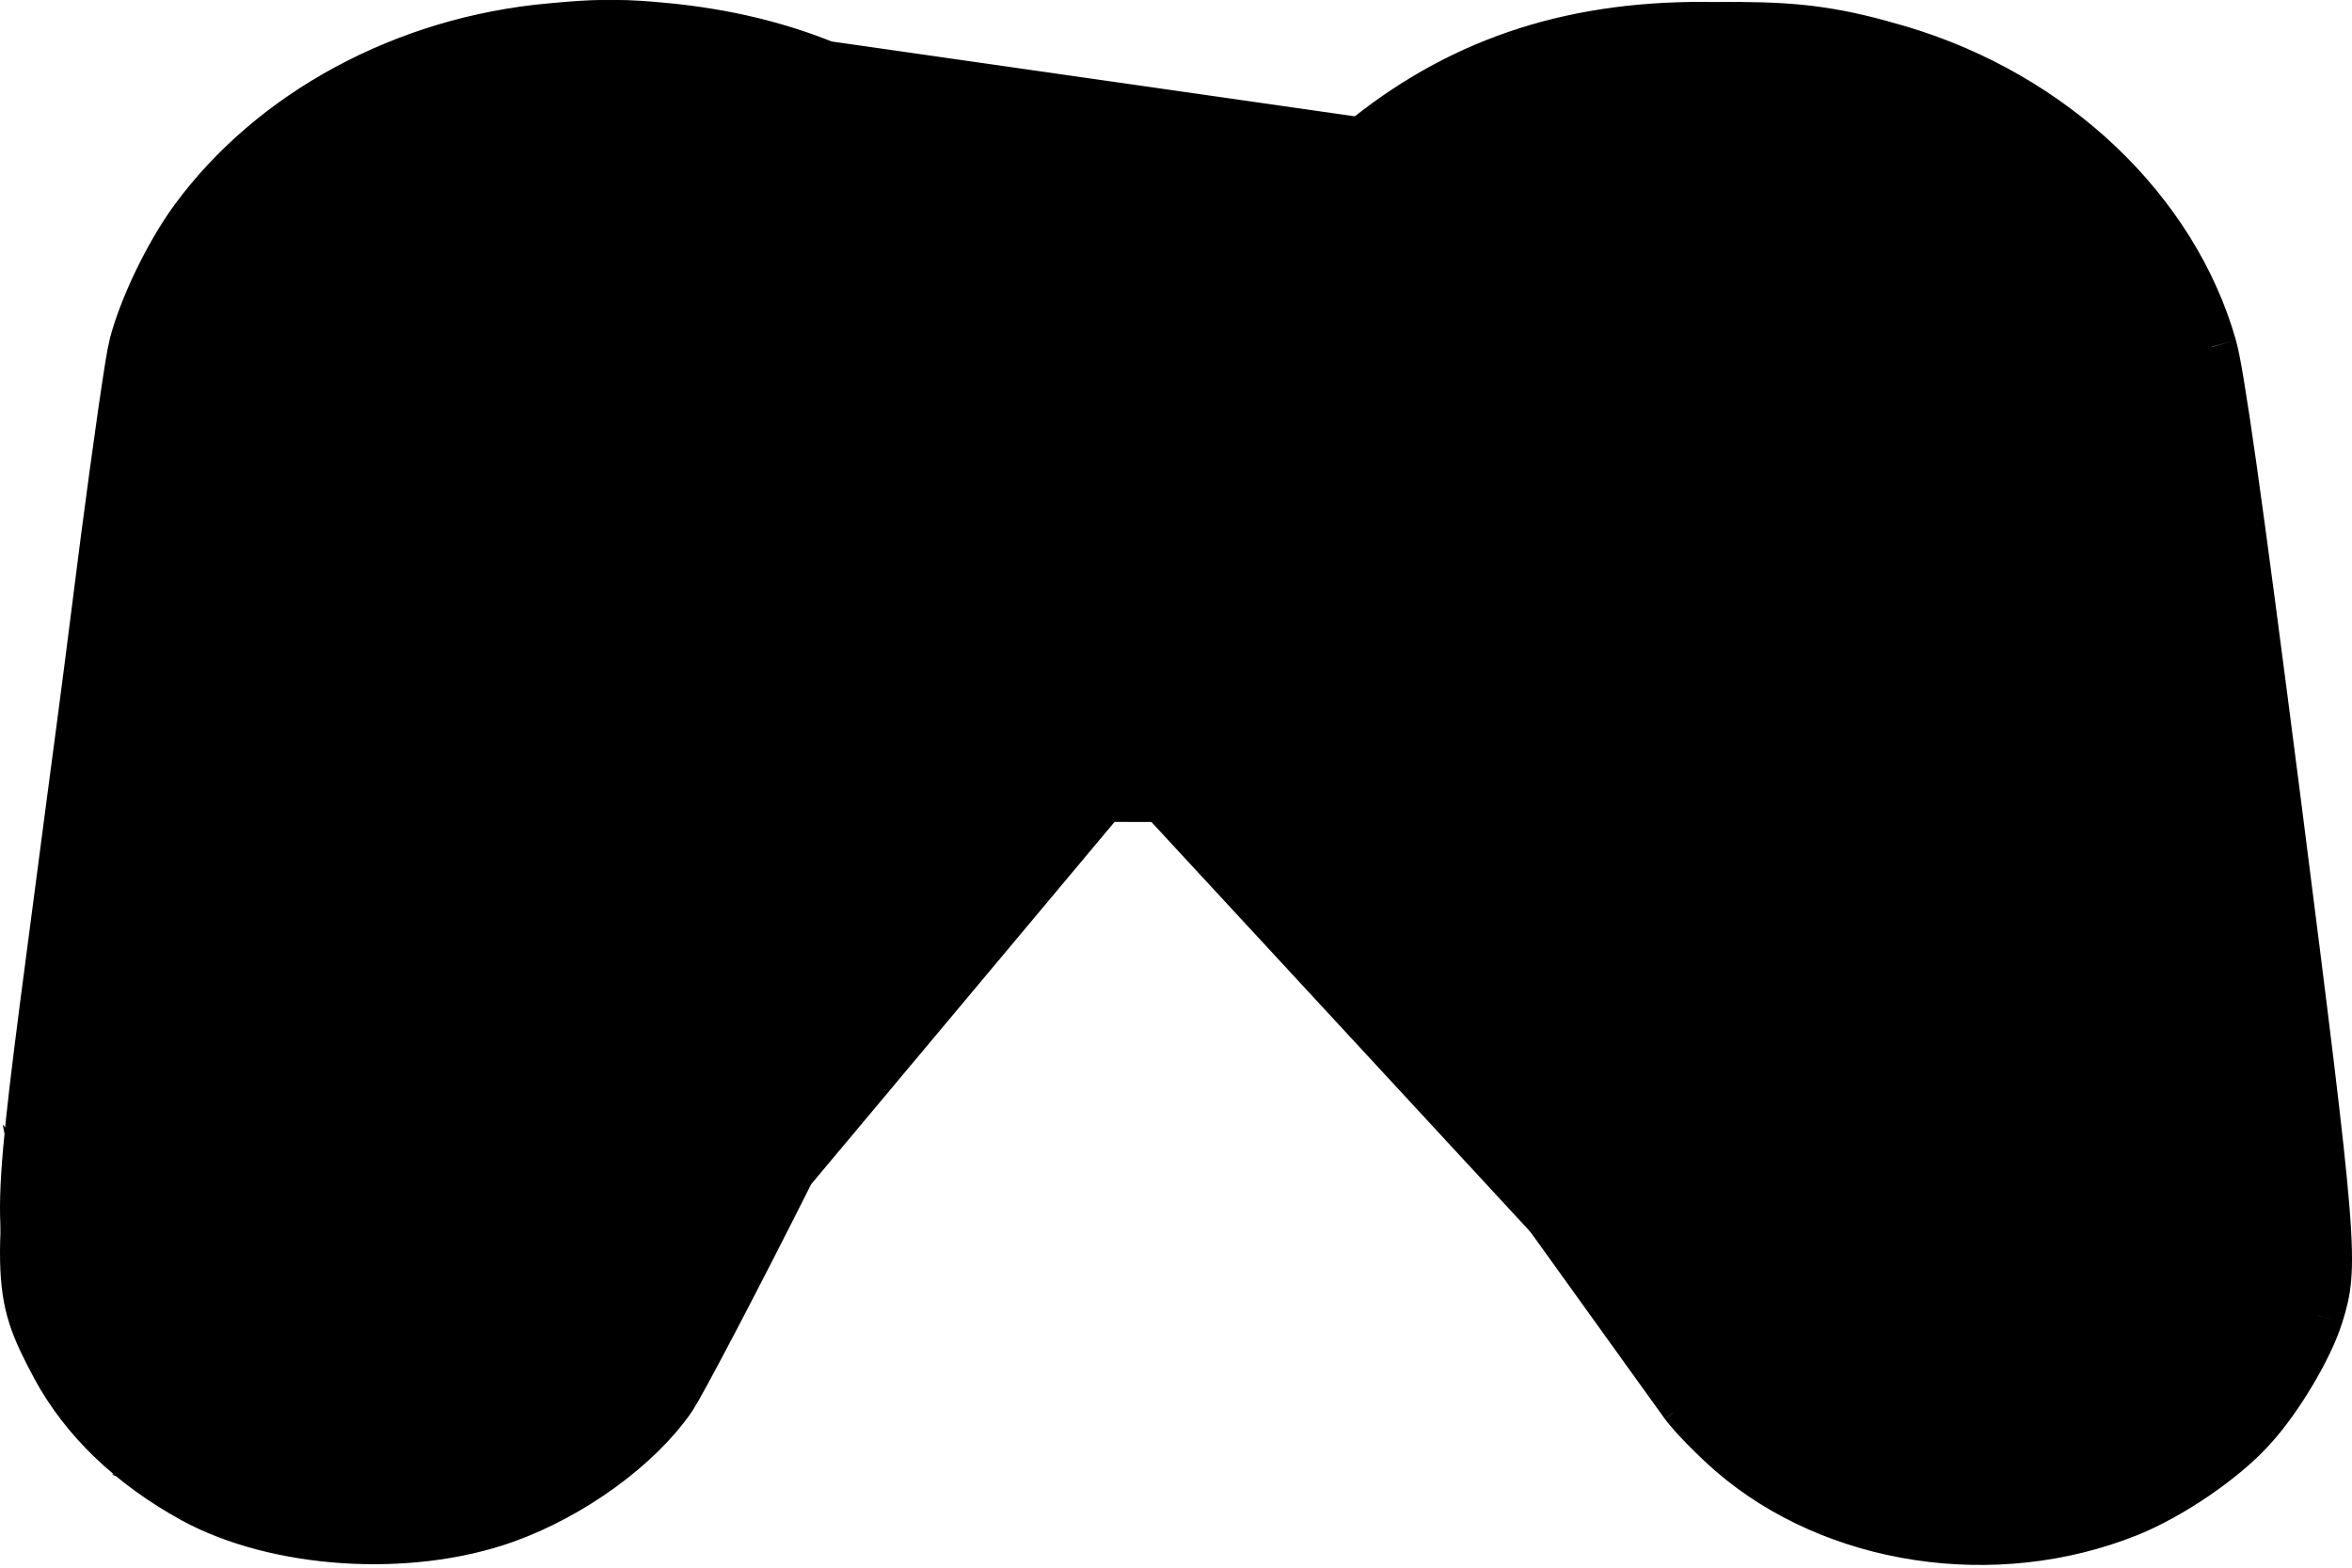 <svg width="36" height="24" viewBox="0 0 36 24" fill="none" xmlns="http://www.w3.org/2000/svg">
<path d="M10.803 0.827L10.803 0.827C10.506 0.766 9.986 0.729 9.5 0.713C9.012 0.698 8.489 0.702 8.181 0.741L8.177 0.742C7.236 0.87 6.199 1.226 5.349 1.718C4.375 2.28 3.38 3.315 2.909 4.286C2.909 4.286 2.909 4.286 2.909 4.286L2.899 4.306C2.808 4.492 2.725 4.662 2.65 4.893C2.574 5.129 2.51 5.415 2.437 5.847C2.299 6.665 2.115 8.085 1.758 10.84C1.74 10.98 1.722 11.123 1.703 11.269L1.703 11.27C1.686 11.398 1.668 11.537 1.65 11.683C1.524 12.661 1.354 13.989 1.239 14.84L1.239 14.843C1.113 15.823 0.961 16.995 0.901 17.449C0.849 17.82 0.817 18.07 0.816 18.292C0.815 18.529 0.849 18.722 0.899 18.975L10.803 0.827ZM10.803 0.827L10.807 0.828M10.803 0.827L10.807 0.828M10.807 0.828C12.182 1.119 13.154 1.62 14.248 2.58L14.249 2.58M10.807 0.828L14.249 2.58M14.249 2.58L14.83 3.091M14.249 2.58L14.83 3.091M17.212 11.402L17.214 11.402C18.885 11.311 20.121 11.69 21.102 12.529C21.402 12.79 21.682 13.092 21.784 13.248C21.98 13.559 22.411 14.382 24.637 18.736C25.066 19.578 25.329 20.081 25.561 20.431C25.81 20.808 26.027 21.014 26.339 21.275L17.212 11.402ZM17.212 11.402C16.356 11.445 15.904 11.547 15.221 11.834C14.754 12.034 14.585 12.137 14.151 12.508L14.151 12.508M17.212 11.402L14.151 12.508M14.151 12.508L14.147 12.511M14.151 12.508L14.147 12.511M14.147 12.511C13.813 12.792 13.544 13.083 13.438 13.249L13.436 13.251M14.147 12.511L13.436 13.251M13.436 13.251C13.322 13.428 12.812 14.38 12.296 15.39C12.223 15.532 12.153 15.67 12.084 15.804C10.845 18.233 10.213 19.471 9.811 20.159C9.598 20.526 9.434 20.765 9.263 20.953C9.109 21.121 8.958 21.238 8.808 21.354C8.791 21.367 8.773 21.381 8.756 21.394L8.756 21.394M13.436 13.251L8.756 21.394M8.756 21.394C7.335 22.496 5.247 22.746 3.545 22.039L8.756 21.394ZM14.83 3.091H17.611H20.387L21.002 2.556C22.205 1.509 23.3 0.996 24.855 0.766C25.685 0.637 26.887 0.679 27.697 0.863C29.797 1.335 31.631 2.73 32.42 4.524C32.707 5.17 32.799 5.667 33.055 7.697M14.83 3.091L26.339 21.275C27.323 22.098 28.542 22.491 29.899 22.423C32.16 22.317 34.015 20.898 34.352 18.828C34.43 18.354 34.416 18.093 34.321 17.437M33.055 7.697C33.055 7.696 33.055 7.696 33.055 7.695L32.559 7.76L33.055 7.698C33.055 7.697 33.055 7.697 33.055 7.697ZM33.055 7.697C33.11 8.115 33.177 8.632 33.245 9.162C33.343 9.921 33.445 10.707 33.519 11.268C33.645 12.222 33.851 13.827 33.977 14.844M33.977 14.844C34.048 15.387 34.127 15.979 34.193 16.475C34.249 16.895 34.296 17.246 34.321 17.437M33.977 14.844C33.977 14.843 33.977 14.843 33.977 14.842L33.481 14.907L33.977 14.845C33.977 14.845 33.977 14.844 33.977 14.844ZM34.321 17.437C34.321 17.436 34.32 17.434 34.32 17.433L33.825 17.505L34.321 17.441C34.321 17.44 34.321 17.439 34.321 17.437ZM8.437 0.55L8.435 0.55C6.237 0.748 4.246 1.835 3.073 3.433C2.689 3.959 2.302 4.769 2.16 5.33L2.159 5.332C2.138 5.415 2.079 5.777 1.998 6.338C1.92 6.88 1.826 7.571 1.733 8.278C1.555 9.694 1.388 10.973 1.368 11.12C1.349 11.258 1.137 12.86 0.898 14.688L0.898 14.689C0.617 16.82 0.487 17.901 0.501 18.605C0.508 18.942 0.548 19.174 0.615 19.384C0.685 19.599 0.79 19.811 0.954 20.113C1.364 20.859 2.035 21.504 2.959 22.005C4.173 22.654 6.094 22.787 7.516 22.291C8.503 21.944 9.475 21.241 9.954 20.55C10.01 20.468 10.235 20.065 10.57 19.434C10.897 18.82 11.31 18.027 11.73 17.204L11.73 17.203L11.795 17.077C12.778 15.152 13.282 14.167 13.604 13.611C13.771 13.323 13.901 13.128 14.037 12.969C14.166 12.817 14.291 12.711 14.416 12.604C14.422 12.598 14.429 12.593 14.435 12.587C14.999 12.105 15.746 11.752 16.463 11.634L16.464 11.634C16.735 11.59 17.189 11.572 17.611 11.572C18.033 11.572 18.486 11.59 18.758 11.634L18.759 11.634C19.244 11.714 19.747 11.91 20.188 12.166C20.627 12.42 21.038 12.751 21.318 13.125C21.46 13.312 21.589 13.529 21.981 14.277C22.379 15.035 23.063 16.369 24.319 18.82L24.333 18.848C24.334 18.848 24.334 18.848 24.334 18.848C24.547 19.263 24.769 19.679 24.956 20.013C25.152 20.363 25.286 20.584 25.33 20.64L25.331 20.64L25.337 20.649C25.444 20.793 25.756 21.11 26.023 21.339C27.516 22.611 29.87 22.972 31.831 22.196C32.451 21.949 33.221 21.428 33.623 20.99L33.623 20.99L33.626 20.986C34.013 20.573 34.461 19.826 34.601 19.38L34.602 19.378C34.663 19.185 34.699 19.052 34.716 18.858C34.734 18.653 34.731 18.365 34.691 17.871C34.611 16.881 34.391 15.163 33.959 11.823C33.671 9.609 33.459 8.026 33.305 6.948C33.147 5.848 33.055 5.318 33.008 5.165L33.008 5.165L33.007 5.159C32.445 3.21 30.69 1.541 28.415 0.872C27.526 0.613 26.982 0.535 26.061 0.529C24.001 0.524 22.347 1.096 20.886 2.303L20.27 2.814L20.131 2.928H19.951H17.611H15.271H15.091L14.952 2.814L14.336 2.304C14.336 2.303 14.336 2.303 14.336 2.303C13.099 1.282 11.697 0.711 9.974 0.544C9.338 0.485 9.137 0.484 8.437 0.55ZM3.545 22.039C2.178 21.473 1.168 20.327 0.9 18.975L3.545 22.039Z" fill="black" stroke="black"/>
<path d="M8.62 0.552L8.621 0.551C9.337 0.484 9.543 0.484 10.193 0.546C11.954 0.719 13.389 1.311 14.655 2.372C14.655 2.372 14.655 2.372 14.655 2.372L15.285 2.901L15.424 3.018H15.606H17.998H20.389H20.571L20.711 2.901L21.34 2.372L8.62 0.552ZM8.62 0.552C6.374 0.757 4.336 1.885 3.134 3.546C2.74 4.094 2.343 4.936 2.197 5.521L2.196 5.523M8.62 0.552L2.196 5.523M2.196 5.523C2.174 5.611 2.114 5.988 2.031 6.569C1.951 7.131 1.855 7.847 1.761 8.581C1.578 10.05 1.408 11.377 1.387 11.528C1.367 11.672 1.151 13.333 0.907 15.229L0.907 15.229M2.196 5.523L0.907 15.229M0.907 15.229C0.62 17.439 0.487 18.562 0.501 19.295C0.508 19.646 0.549 19.89 0.619 20.109C0.691 20.335 0.799 20.556 0.966 20.869C1.388 21.647 2.076 22.317 3.022 22.838C4.264 23.512 6.229 23.649 7.682 23.135C8.692 22.775 9.688 22.045 10.18 21.325C10.238 21.239 10.468 20.819 10.811 20.165C11.145 19.528 11.567 18.706 11.996 17.852L11.996 17.852M0.907 15.229L11.996 17.852M11.996 17.852L12.062 17.721C13.068 15.725 13.582 14.703 13.911 14.127C14.081 13.829 14.214 13.628 14.351 13.464C14.483 13.308 14.61 13.198 14.737 13.087C14.744 13.081 14.75 13.076 14.757 13.07C15.332 12.571 16.093 12.205 16.825 12.084L16.826 12.083M11.996 17.852L16.826 12.083M16.826 12.083C17.103 12.038 17.567 12.02 17.998 12.02C18.429 12.02 18.892 12.038 19.169 12.083L19.171 12.084M16.826 12.083L19.171 12.084M19.171 12.084C19.665 12.166 20.178 12.369 20.629 12.634C21.077 12.897 21.495 13.239 21.779 13.625C21.924 13.817 22.055 14.041 22.456 14.817C22.862 15.603 23.561 16.986 24.845 19.528L24.86 19.557C25.077 19.988 25.305 20.419 25.496 20.766C25.696 21.129 25.834 21.359 25.88 21.419L25.88 21.419M19.171 12.084L25.88 21.419M25.88 21.419L25.887 21.428M25.88 21.419L25.887 21.428M25.887 21.428C25.997 21.578 26.317 21.909 26.59 22.146C28.119 23.468 30.527 23.841 32.532 23.036C33.166 22.78 33.955 22.239 34.367 21.783L34.367 21.783L34.371 21.778M25.887 21.428L34.371 21.778M34.371 21.778C34.767 21.349 35.227 20.572 35.371 20.105L35.372 20.104M34.371 21.778L35.372 20.104M35.372 20.104C35.435 19.902 35.472 19.762 35.489 19.559C35.508 19.344 35.505 19.043 35.464 18.531C35.382 17.503 35.157 15.721 34.716 12.258C34.421 9.961 34.205 8.32 34.047 7.202C33.886 6.061 33.791 5.51 33.743 5.348L33.742 5.343M35.372 20.104L33.742 5.343M33.742 5.343C33.165 3.312 31.365 1.579 29.04 0.886M33.742 5.343L29.04 0.886M11.039 0.876L11.039 0.876C10.736 0.813 10.206 0.775 9.708 0.758C9.21 0.742 8.675 0.746 8.361 0.787L8.357 0.788C7.396 0.921 6.338 1.29 5.47 1.799C4.475 2.381 3.462 3.453 2.982 4.455C2.982 4.455 2.982 4.455 2.982 4.455C2.982 4.455 2.982 4.455 2.981 4.455L2.972 4.476C2.879 4.669 2.794 4.844 2.718 5.082C2.641 5.325 2.576 5.62 2.501 6.068C2.36 6.916 2.172 8.388 1.808 11.246C1.789 11.39 1.77 11.538 1.751 11.69L1.751 11.691C1.734 11.823 1.716 11.967 1.697 12.119C1.569 13.133 1.395 14.51 1.277 15.393L1.277 15.396L1.277 15.396C1.148 16.412 0.993 17.627 0.932 18.099C0.879 18.484 0.846 18.741 0.845 18.97C0.844 19.213 0.878 19.41 0.93 19.673L11.039 0.876ZM11.039 0.876L11.044 0.877M11.039 0.876L11.044 0.877M11.044 0.877C12.448 1.178 13.44 1.697 14.557 2.692L14.557 2.692M11.044 0.877L14.557 2.692M14.557 2.692L15.153 3.224M14.557 2.692L15.153 3.224M17.59 11.806L17.592 11.806C19.3 11.711 20.565 12.104 21.57 12.976C21.876 13.248 22.165 13.562 22.27 13.726C22.471 14.049 22.912 14.903 25.186 19.419C25.186 19.419 25.186 19.419 25.186 19.419L25.633 19.194L17.59 11.806ZM17.59 11.806C16.715 11.85 16.252 11.956 15.553 12.254C15.075 12.461 14.902 12.569 14.457 12.954L14.457 12.954M17.59 11.806L14.457 12.954M14.457 12.954L14.454 12.957M14.457 12.954L14.454 12.957M14.454 12.957C14.111 13.249 13.836 13.553 13.725 13.727L13.724 13.729M14.454 12.957L13.724 13.729M13.724 13.729C13.606 13.913 13.085 14.902 12.557 15.949C12.483 16.096 12.412 16.238 12.341 16.378C11.074 18.897 10.429 20.18 10.019 20.894C9.801 21.274 9.634 21.52 9.461 21.713C9.305 21.887 9.151 22.008 8.997 22.128C8.98 22.142 8.962 22.155 8.945 22.169L8.945 22.169M13.724 13.729L8.945 22.169M8.945 22.169C7.495 23.31 5.364 23.57 3.625 22.837L8.945 22.169ZM29.04 0.886C28.131 0.617 27.575 0.536 26.633 0.53C24.528 0.525 22.836 1.118 21.341 2.372L29.04 0.886ZM15.153 3.224H17.998H20.837L21.467 2.667C22.695 1.582 23.813 1.051 25.401 0.812C26.25 0.679 27.478 0.723 28.305 0.913C30.451 1.403 32.32 2.848 33.123 4.701C33.415 5.367 33.508 5.879 33.77 7.985C33.826 8.419 33.895 8.956 33.965 9.506C34.065 10.293 34.169 11.107 34.245 11.689C34.373 12.678 34.583 14.342 34.712 15.397C34.785 15.96 34.866 16.575 34.934 17.088C34.991 17.525 35.039 17.888 35.064 18.086C35.161 18.765 35.175 19.034 35.096 19.521C34.753 21.654 32.868 23.125 30.555 23.235C29.169 23.305 27.925 22.898 26.922 22.046L15.153 3.224ZM3.625 22.837C2.229 22.251 1.202 21.066 0.93 19.673L3.625 22.837Z" fill="black" stroke="black"/>
<path d="M25.287 2.706C24.247 3.273 24.71 4.697 25.937 4.697C26.534 4.697 26.925 4.493 27.163 4.045C27.382 3.642 27.283 3.205 26.905 2.865C26.633 2.621 26.407 2.542 25.977 2.542C25.665 2.542 25.532 2.576 25.287 2.706Z" fill="black"/>
<path d="M8.754 2.825C8.589 2.899 8.43 3.024 8.343 3.16C8.204 3.364 8.198 3.455 8.198 4.544V5.712L6.786 5.73C5.407 5.747 5.36 5.752 5.135 5.888C4.797 6.087 4.658 6.314 4.664 6.665C4.664 6.898 4.704 7.006 4.843 7.165C5.135 7.494 5.188 7.505 6.739 7.533L8.164 7.562L8.198 8.792C8.231 9.927 8.244 10.035 8.37 10.182C8.582 10.42 8.907 10.562 9.252 10.562C9.623 10.562 9.901 10.432 10.12 10.154C10.279 9.961 10.286 9.921 10.306 8.741L10.325 7.533H11.704C13.023 7.533 13.09 7.528 13.302 7.403C13.68 7.187 13.799 7 13.799 6.626C13.799 6.223 13.66 6.03 13.236 5.843C12.964 5.724 12.858 5.718 11.638 5.718H10.325L10.306 4.538C10.286 3.205 10.239 3.081 9.749 2.842C9.424 2.684 9.106 2.678 8.754 2.825Z" fill="black"/>
<path d="M22.285 5.628C22.026 5.73 21.754 5.979 21.628 6.24C21.224 7.057 22.125 7.93 23.126 7.698C24.028 7.494 24.386 6.546 23.796 5.939C23.451 5.593 22.755 5.446 22.285 5.628Z" fill="black"/>
<path d="M28.967 5.656C28.616 5.792 28.304 6.155 28.245 6.49C28.159 6.977 28.536 7.488 29.12 7.681C29.69 7.868 30.386 7.613 30.664 7.119C31.188 6.195 30.068 5.23 28.967 5.656Z" fill="black"/>
<path d="M25.613 8.611C24.89 8.798 24.512 9.524 24.831 10.114C25.241 10.88 26.441 10.988 27.018 10.313C27.734 9.467 26.786 8.31 25.613 8.611Z" fill="black"/>
</svg>
